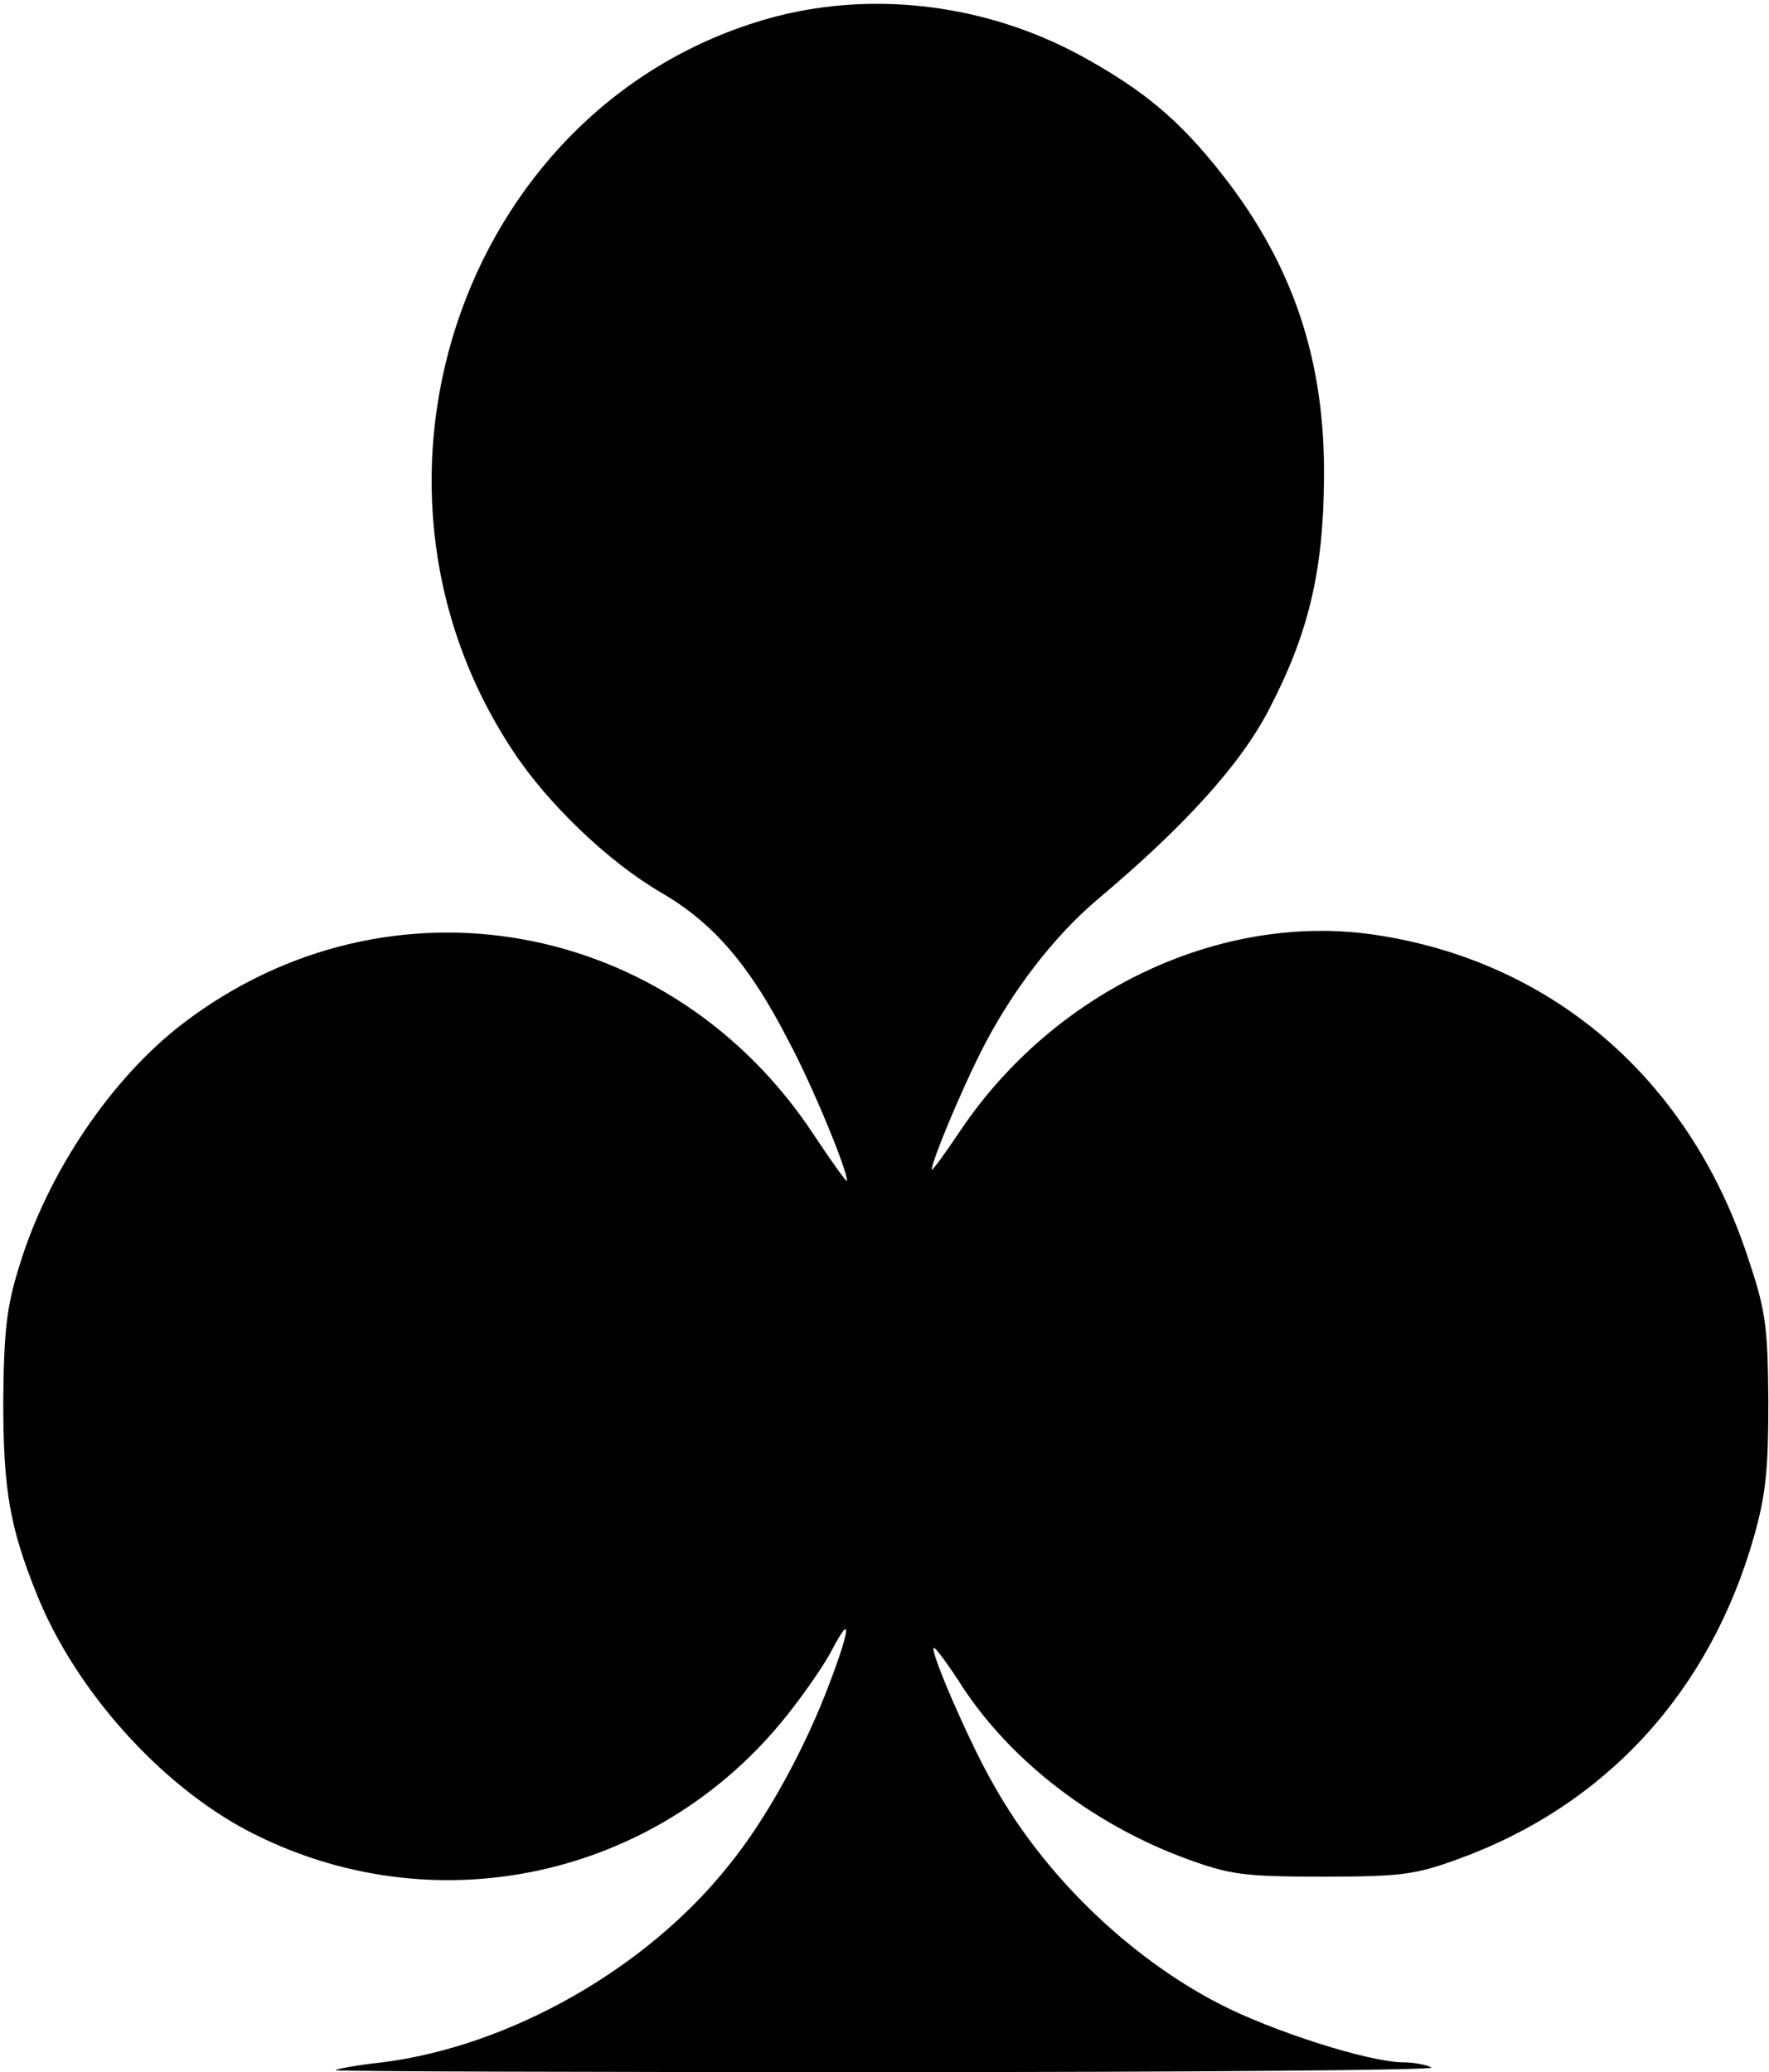 <svg width="362" height="424" viewBox="0 0 362 424" fill="none" xmlns="http://www.w3.org/2000/svg">
<path d="M158.933 3.333C95.867 19.867 67.867 97.6 104.933 153.6C112 164.4 124.533 176.4 135.333 182.667C145.867 188.8 153.333 197.333 161.333 212.933C166.267 222.133 173.333 239.333 173.333 241.6C173.333 242.133 170.4 238 166.667 232.4C137.467 187.867 79.6 177.467 37.733 209.2C22.933 220.4 9.733 239.867 3.866 259.333C1.333 267.467 0.8 272.533 0.667 286.667C0.667 304.933 2 312.533 7.6 326.4C15.466 345.867 32.666 365.067 50.533 374.533C88.4 394.4 134.533 384.533 161.2 350.8C164.8 346.267 168.933 340.267 170.4 337.333C174.267 330 174 333.2 169.867 344.133C164.8 357.733 156.8 372.267 149.2 381.6C132.4 402.8 104.4 418.667 78.266 422C73.2 422.533 68.933 423.333 68.666 423.6C68.4 423.867 119.067 424 181.333 424C243.467 424 293.733 423.6 292.933 423.067C292 422.533 289.467 422 287.2 422C280.267 422 260.133 415.6 249.2 409.867C230.8 400.267 213.6 383.6 203.333 365.2C198.533 356.933 190.267 337.867 191.067 337.2C191.333 336.933 194 340.533 197.067 345.333C207.2 360.667 224 373.467 242.933 380.4C251.733 383.6 254.533 384 270.667 384C286.8 384 289.6 383.6 298.4 380.4C328.533 369.467 349.867 346.267 358.933 314.4C361.333 305.867 361.867 300.933 361.867 286.667C361.733 270.933 361.333 268.133 357.467 256.667C345.333 220.4 317.2 196.4 280.8 191.2C249.467 186.8 215.733 202.8 196.533 231.333C193.333 236.133 190.667 239.733 190.667 239.333C190.667 237.6 196.533 223.6 200.533 215.6C206.8 203.067 215.6 191.6 224.8 183.867C242.533 168.933 254 156.267 259.733 145.067C267.867 129.467 270.8 116.667 270.933 98C271.2 73.867 264.667 54.267 250.133 35.733C241.333 24.533 234 18.4 221.067 11.333C201.867 0.933 179.2 -1.867 158.933 3.333Z" fill="black"/>
</svg>
